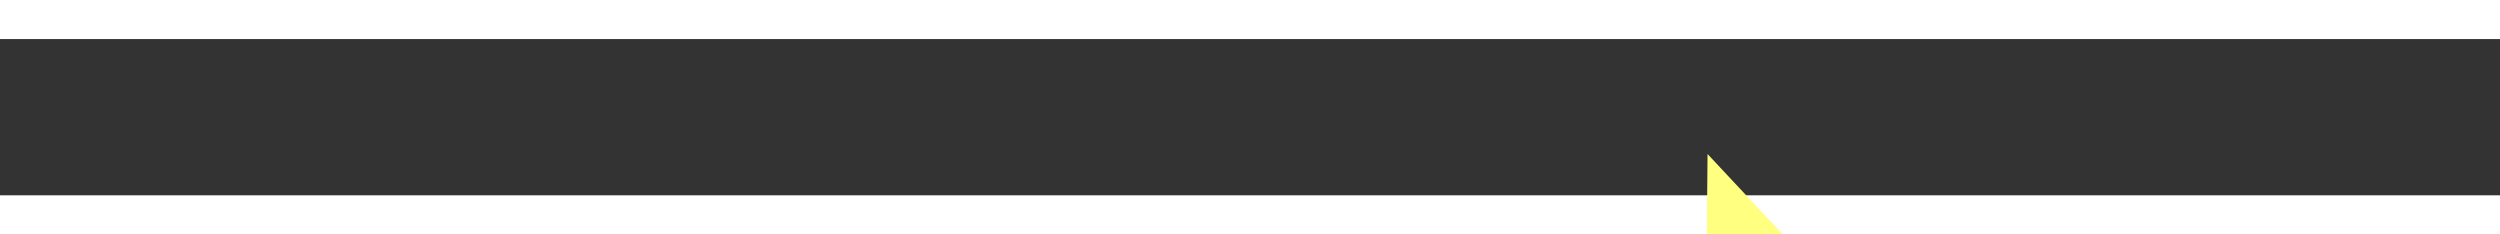 ﻿<?xml version="1.0" encoding="utf-8"?>
<svg version="1.1" xmlns:xlink="http://www.w3.org/1999/xlink" width="64px" height="6px" preserveAspectRatio="xMinYMid meet" viewBox="420 16253  64 4" xmlns="http://www.w3.org/2000/svg">
  <rect x="420" y="16253" width="64" height="4" fill="#333333" stroke="none"/>
  <g transform="matrix(0.407 0.914 -0.914 0.407 15117.836 9230.573 )">
    <path d="M 476 16260.8  L 482 16254.5  L 476 16248.2  L 476 16260.8  Z " fill-rule="nonzero" fill="#ffff80" stroke="none" transform="matrix(0.415 -0.91 0.91 0.415 -14526.919 9926.384 )" />
    <path d="M 422 16254.5  L 477 16254.5  " stroke-width="1" stroke-dasharray="9,4" stroke="#ffff80" fill="none" transform="matrix(0.415 -0.91 0.91 0.415 -14526.919 9926.384 )" />
  </g>
</svg>